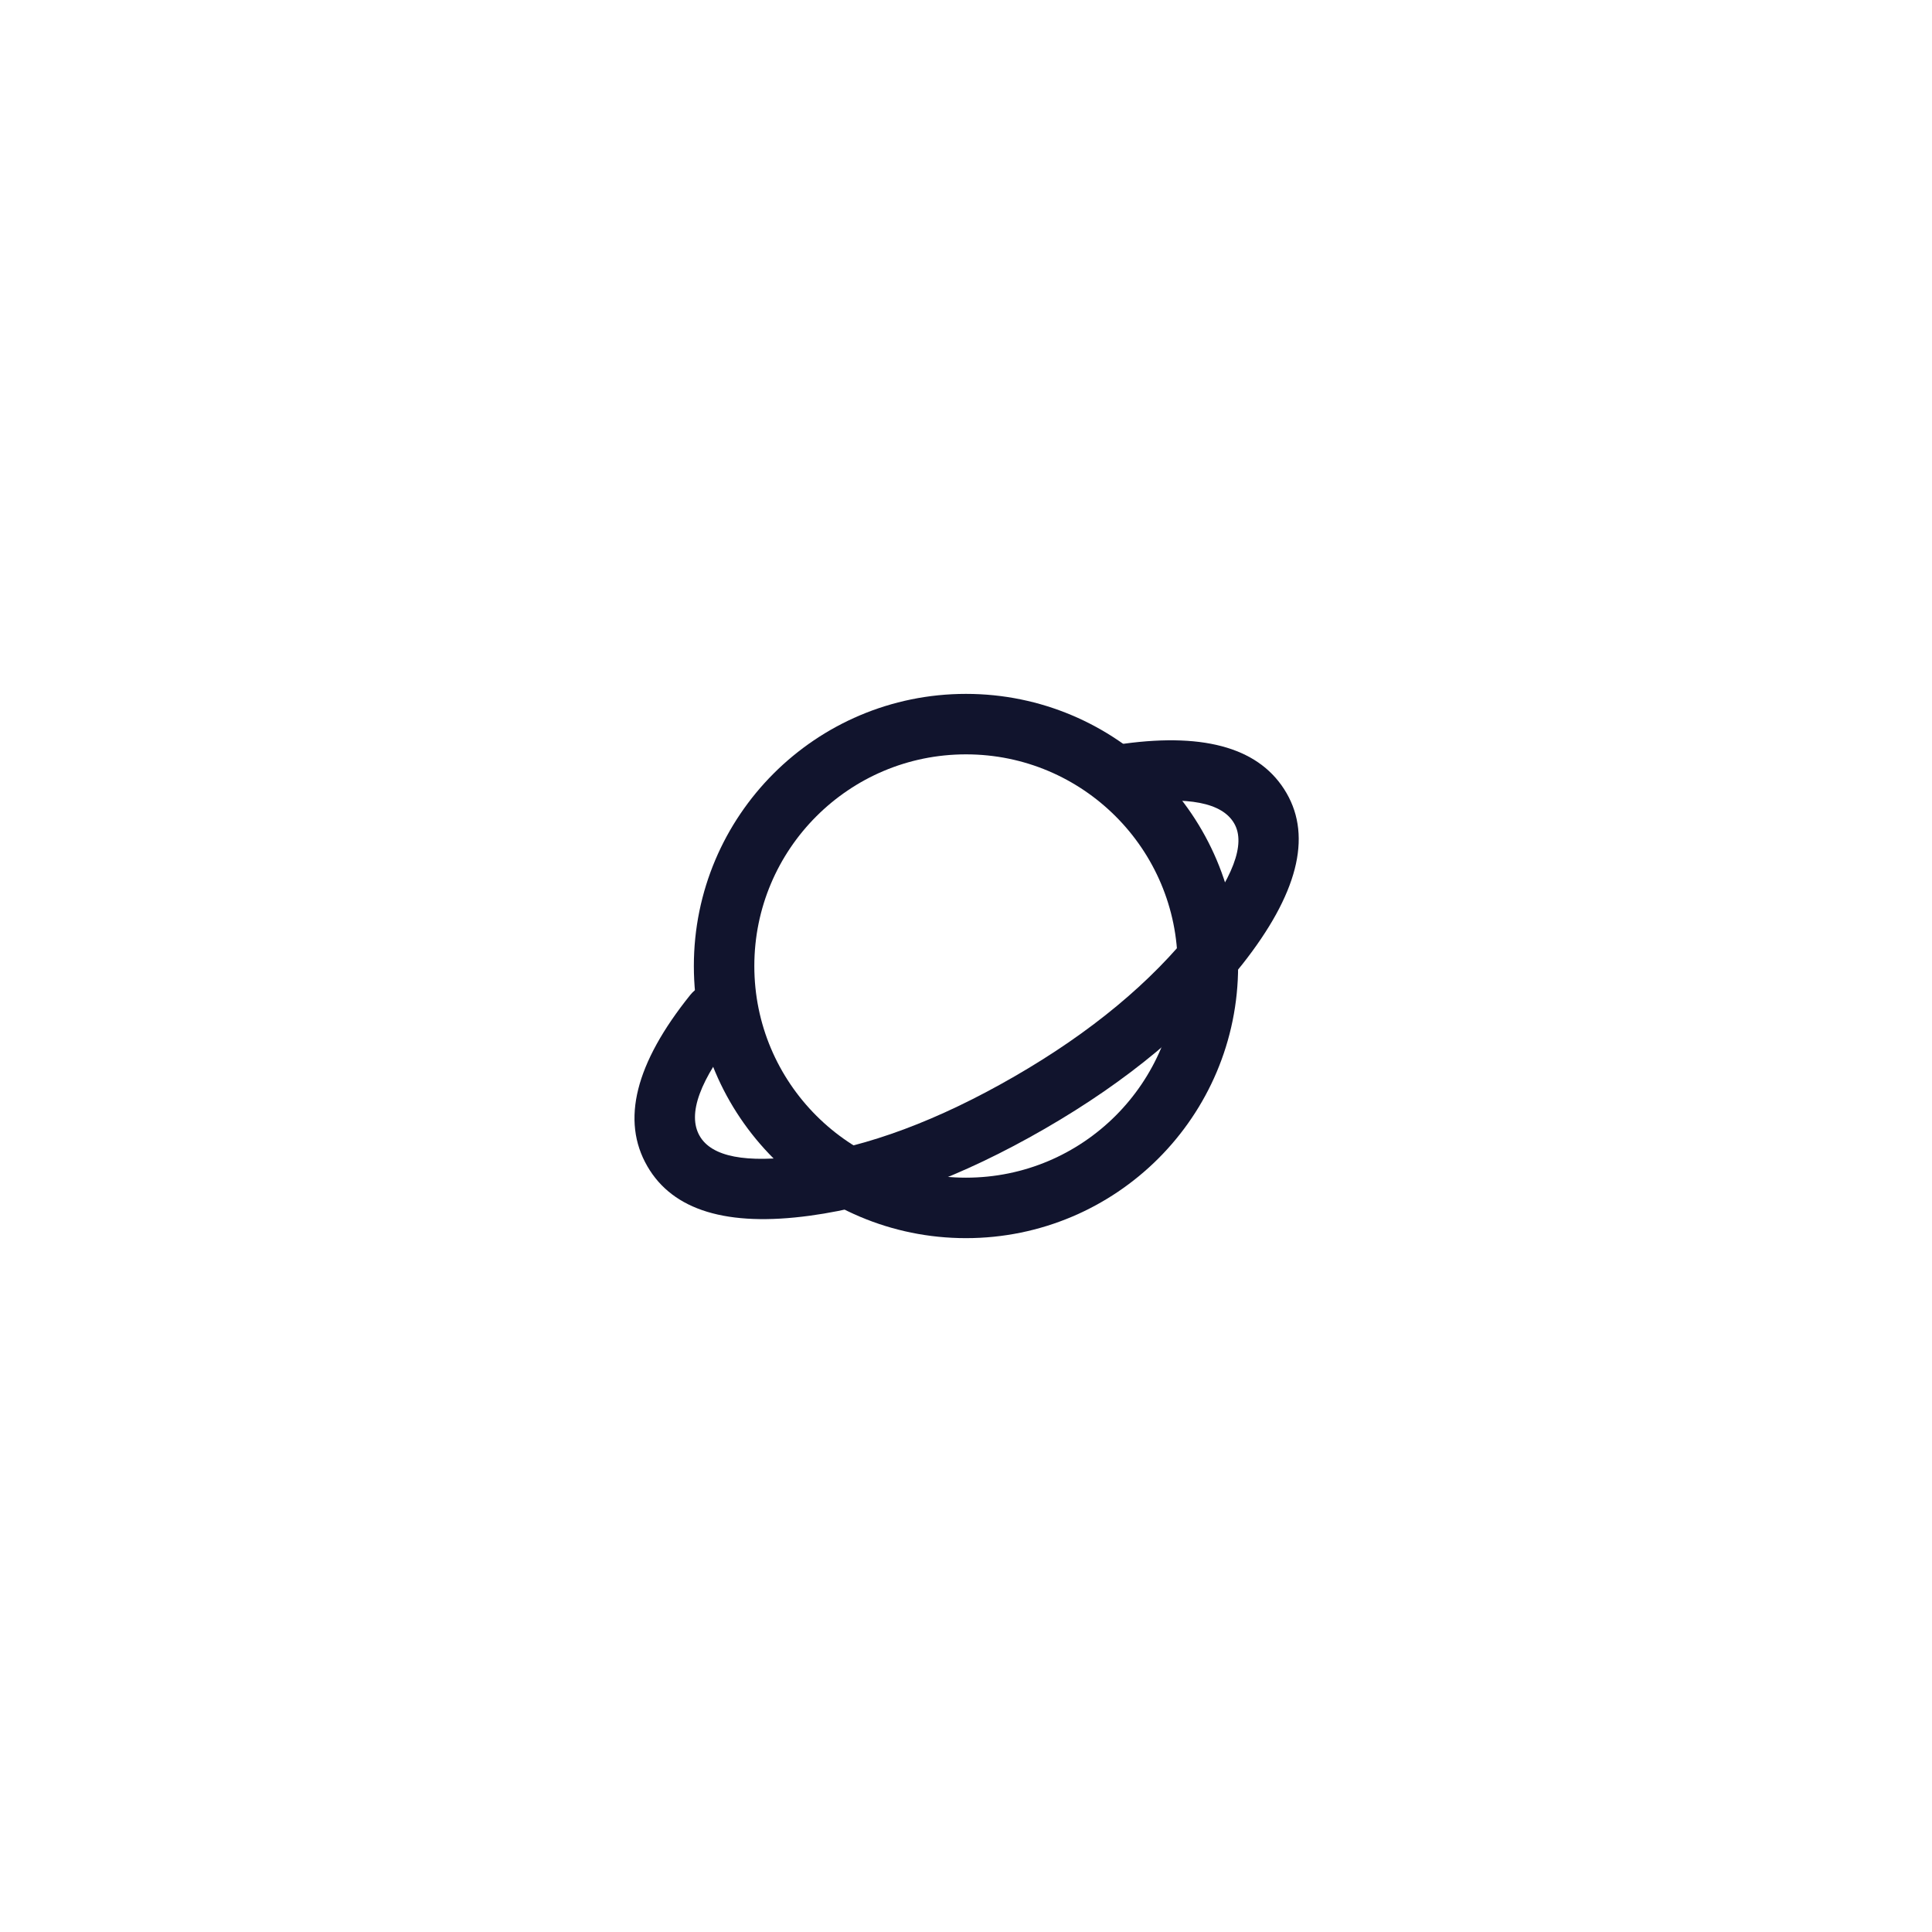 <svg width="63.895" height="63.895" viewBox="0 0 63.895 63.895" fill="none" xmlns="http://www.w3.org/2000/svg" xmlns:xlink="http://www.w3.org/1999/xlink">
	<desc>
			Created with Pixso.
	</desc>
	<circle cx="31.947" cy="31.948" r="8" stroke="#11142D" stroke-width="2"/>
	<path d="M36.324 25.719C36.399 26.274 36.894 26.651 37.449 26.576L37.315 25.585L37.449 26.576Q40.223 26.202 40.817 27.232Q41.407 28.253 39.52 30.648Q37.345 33.409 33.55 35.6Q29.774 37.78 26.52 38.223Q23.736 38.602 23.14 37.569Q22.516 36.488 24.389 34.156C24.739 33.719 24.671 33.101 24.235 32.75C23.798 32.399 23.18 32.467 22.829 32.904L23.605 33.526L22.829 32.904Q20.099 36.303 21.408 38.569Q22.675 40.765 26.79 40.205Q30.434 39.709 34.55 37.332Q38.678 34.949 41.091 31.886Q43.816 28.427 42.55 26.232Q41.284 24.041 37.181 24.595L37.181 24.595C36.626 24.669 36.249 25.164 36.324 25.719Z" fill-rule="evenodd" fill="#11142D"/>
	<defs/>
</svg>
